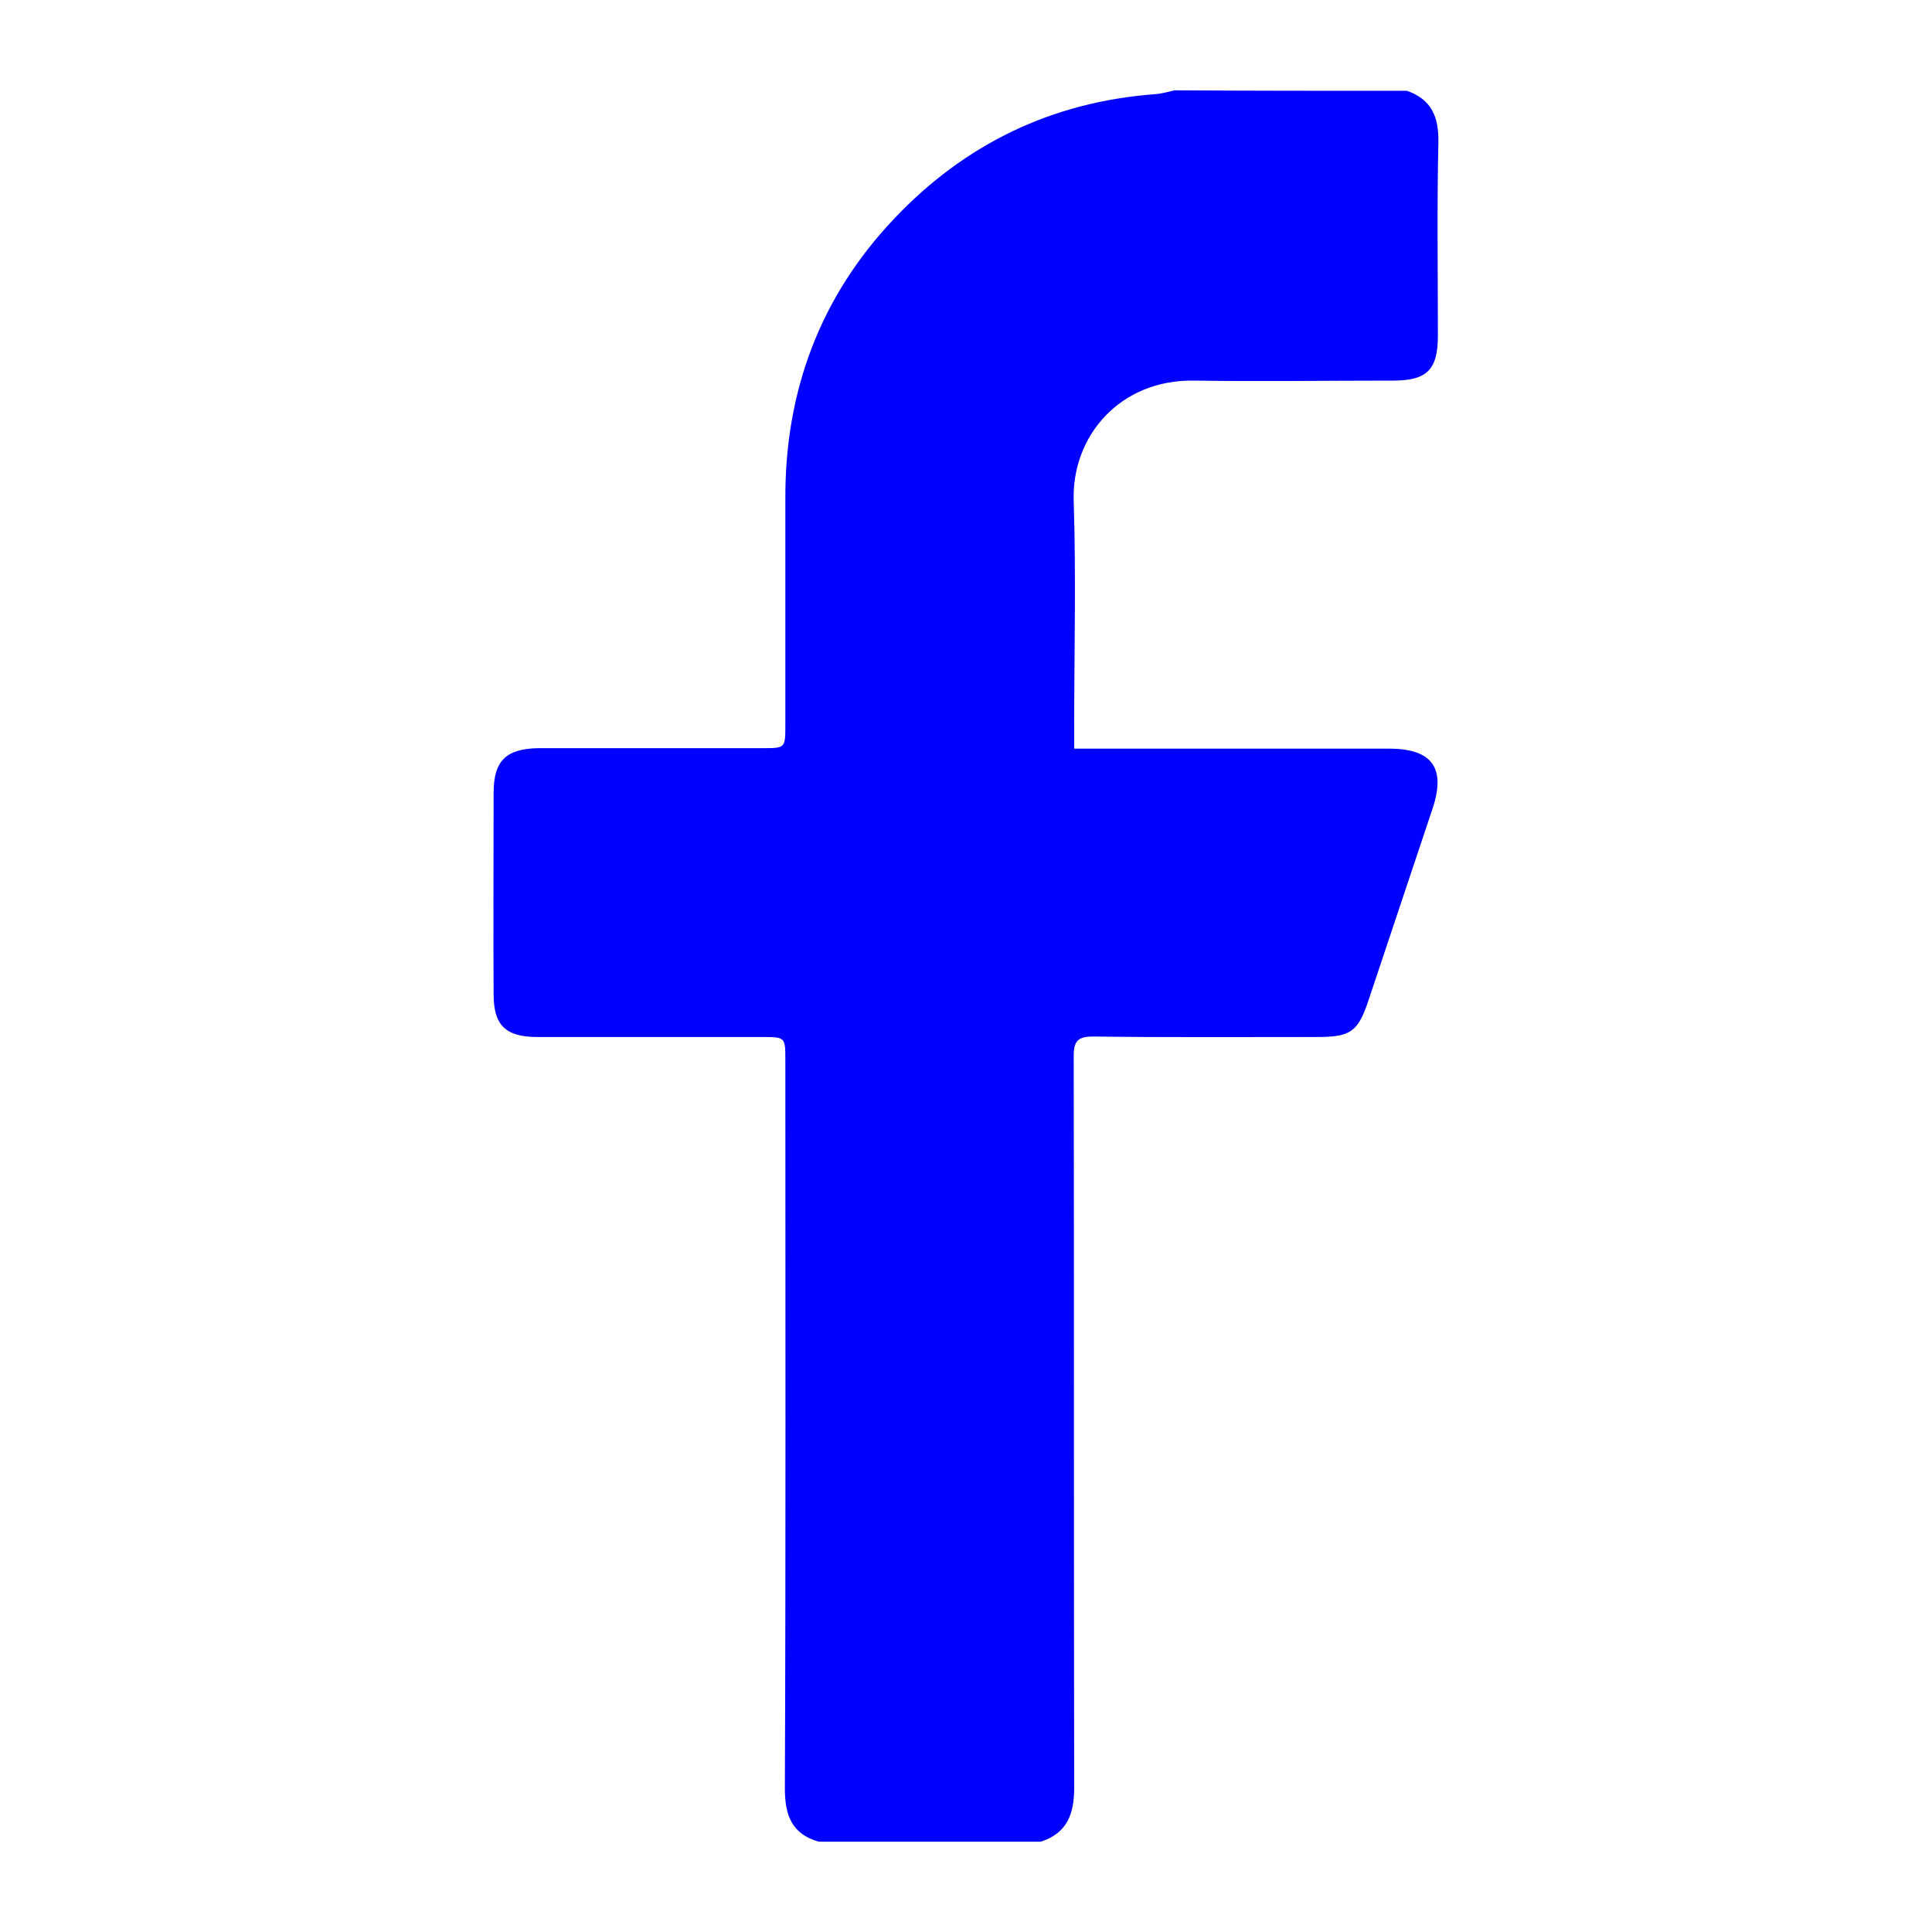 <?xml version="1.0" encoding="utf-8"?>
<!-- Generator: Adobe Illustrator 27.0.0, SVG Export Plug-In . SVG Version: 6.00 Build 0)  -->
<svg version="1.1" id="Layer_1" xmlns="http://www.w3.org/2000/svg" xmlns:xlink="http://www.w3.org/1999/xlink" x="0px" y="0px"
	 viewBox="0 0 40 40" style="enable-background:new 0 0 40 40;" xml:space="preserve" fill="blue">
<path d="M29.13,1.88c0.51,0.18,0.66,0.54,0.65,1.07c-0.03,1.33-0.01,2.67-0.01,4c0,0.71-0.23,0.93-0.93,0.93
	c-1.37,0-2.74,0.02-4.11,0c-1.54-0.03-2.55,1.15-2.5,2.5c0.05,1.56,0.01,3.11,0.01,4.67c0,0.13,0,0.26,0,0.45c0.16,0,0.29,0,0.43,0
	c2.03,0,4.06,0,6.09,0c0.89,0,1.18,0.4,0.9,1.24c-0.44,1.32-0.88,2.63-1.32,3.95c-0.22,0.67-0.37,0.78-1.07,0.78
	c-1.55,0-3.09,0.01-4.64-0.01c-0.31,0-0.4,0.09-0.4,0.4c0.01,5.05,0,10.1,0.01,15.15c0,0.54-0.14,0.94-0.69,1.12
	c-1.53,0-3.07,0-4.6,0c-0.56-0.16-0.7-0.55-0.7-1.1c0.02-5.03,0.01-10.05,0.01-15.08c0-0.48,0-0.48-0.49-0.48c-1.55,0-3.09,0-4.64,0
	c-0.66,0-0.91-0.24-0.91-0.88c-0.01-1.39,0-2.78,0-4.18c0-0.66,0.26-0.91,0.93-0.92c1.55,0,3.09,0,4.64,0c0.47,0,0.47,0,0.47-0.49
	c0-1.56,0-3.11,0-4.67c-0.01-2.23,0.72-4.19,2.26-5.81c1.46-1.54,3.26-2.41,5.39-2.57c0.14-0.01,0.28-0.05,0.41-0.08
	C25.92,1.88,27.52,1.88,29.13,1.88z"/>
</svg>
